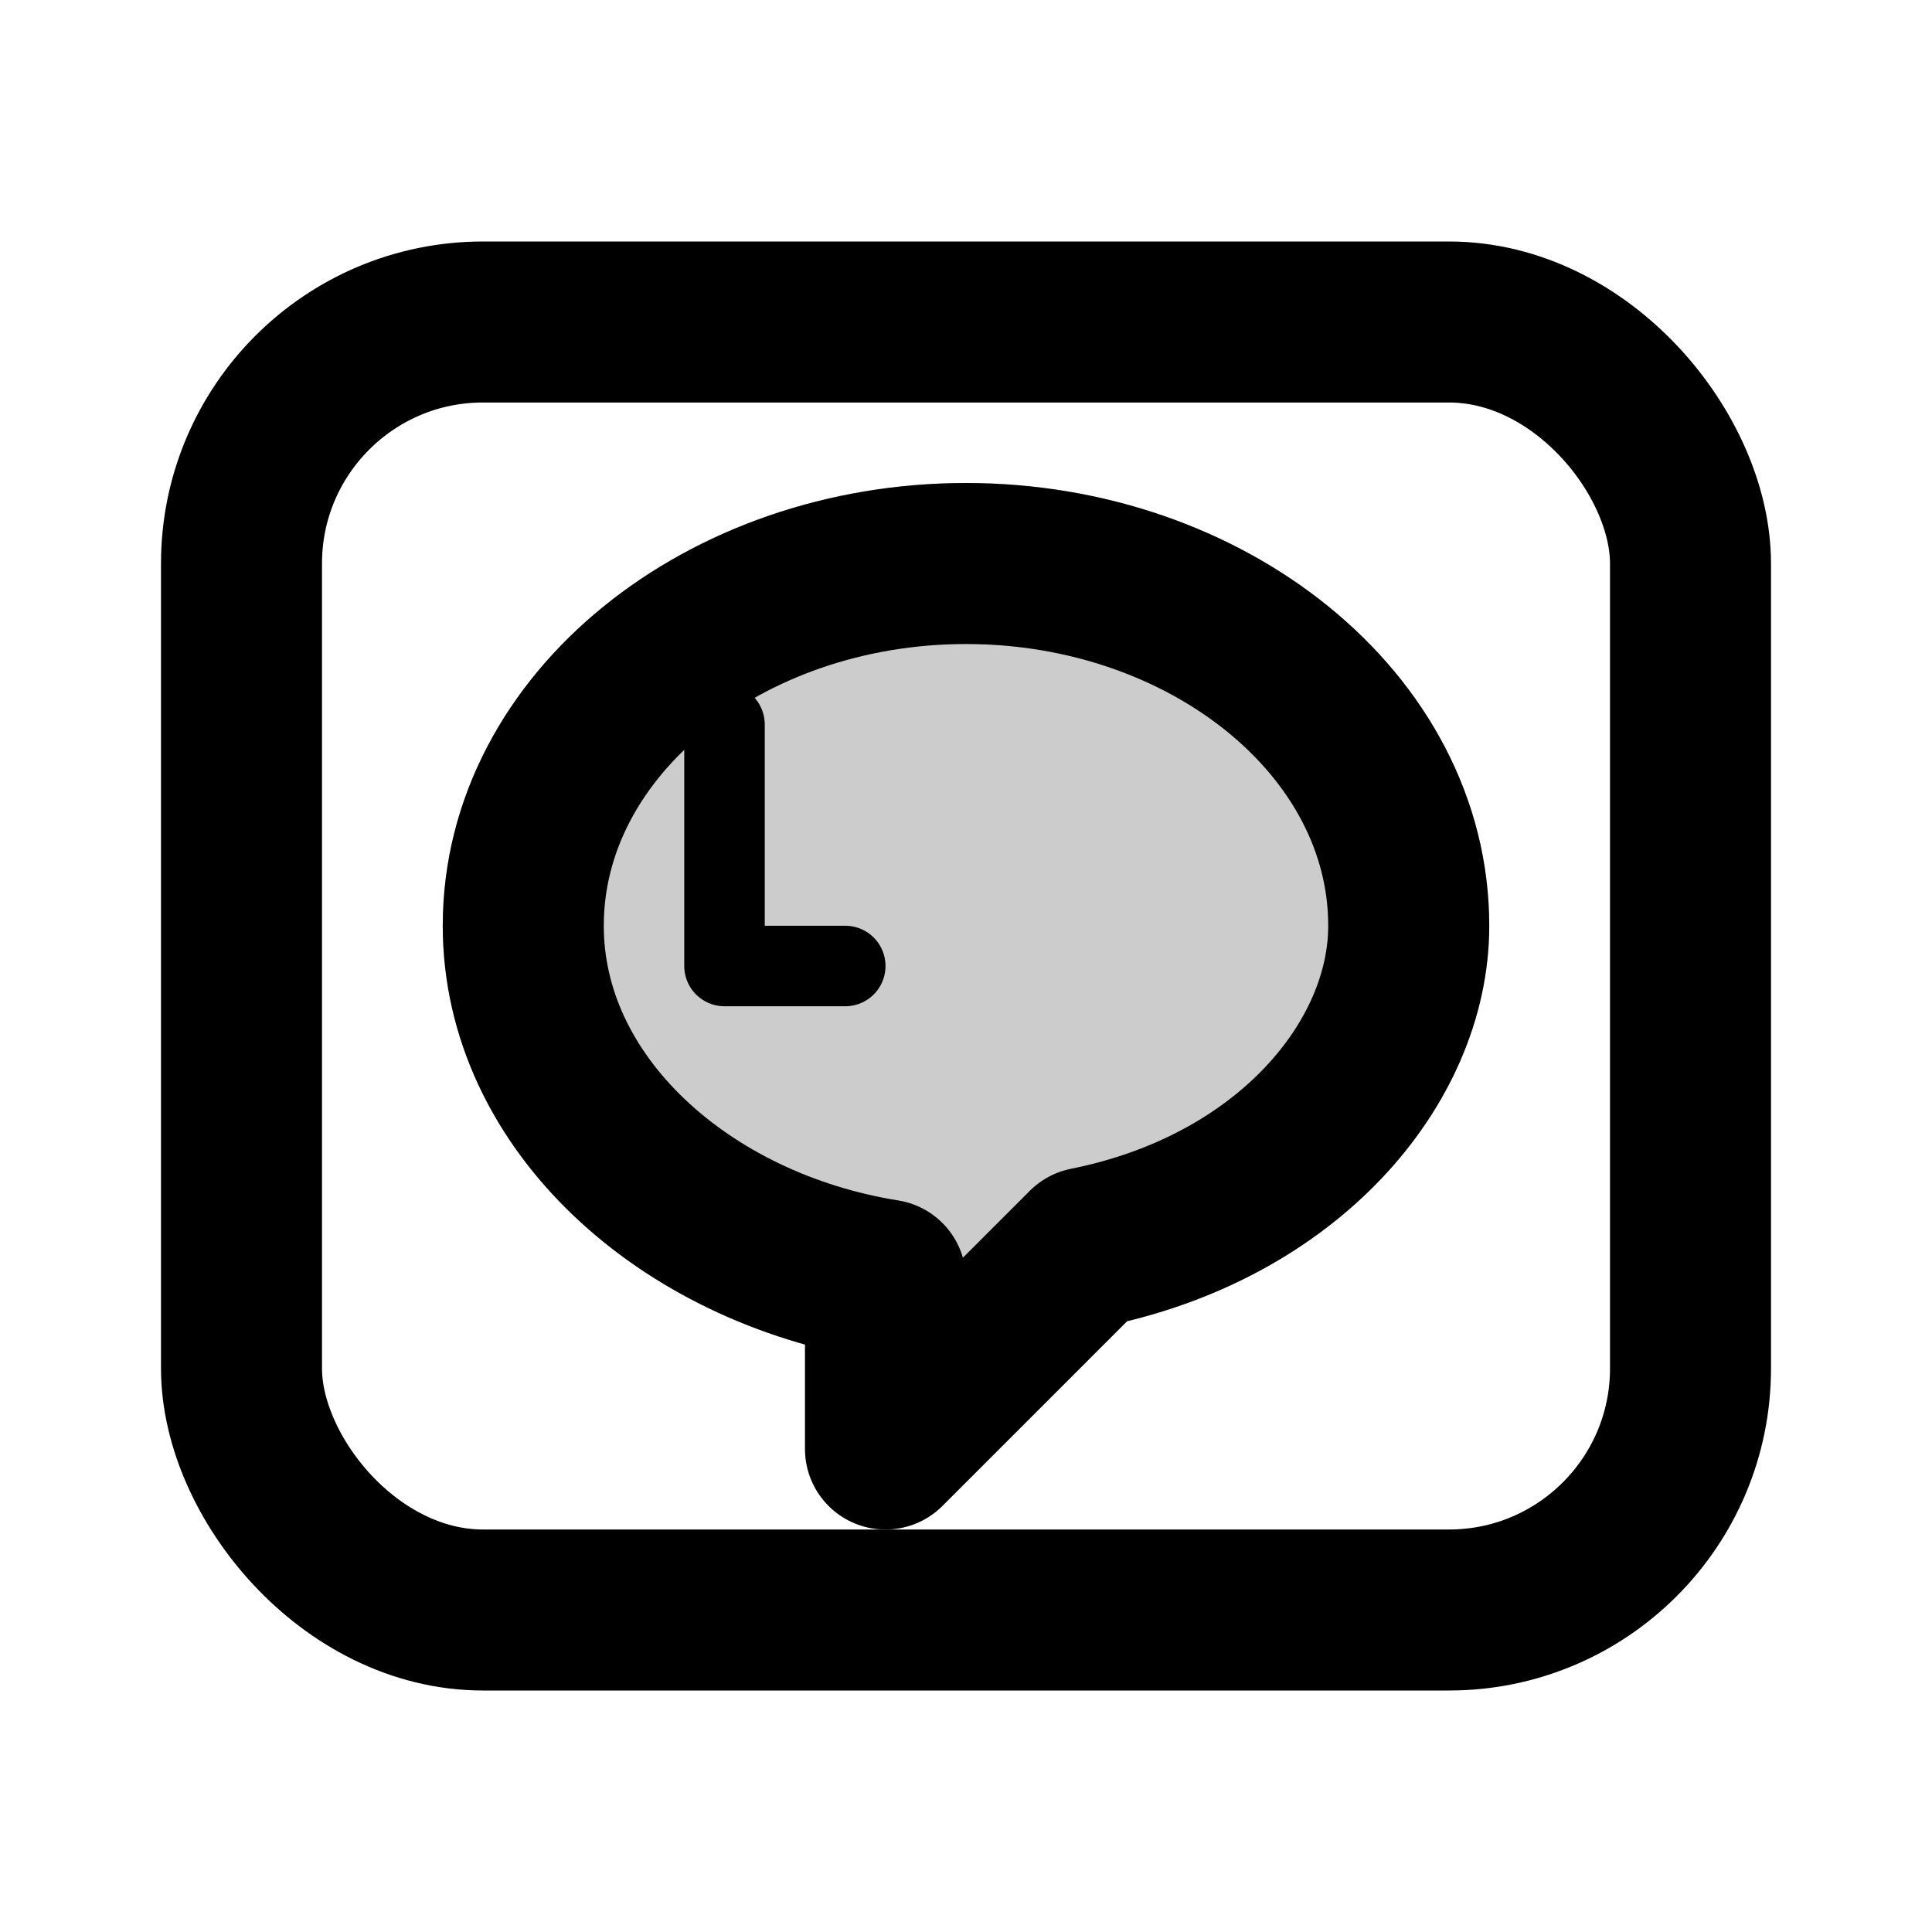<svg xmlns="http://www.w3.org/2000/svg" viewBox="0 0 24 24" fill="none" stroke="currentColor" stroke-width="2" stroke-linecap="round" stroke-linejoin="round">
  <!-- カード枠 -->
  <rect x="3" y="4" width="18" height="16" rx="3"/>
  <!-- LINEの特徴的な吹き出しアイコン -->
  <path d="M12 7c-3 0-5.5 2-5.5 4.5 0 2.2 2 4 4.5 4.4v2.1l2.5-2.5c2.5-0.5 4-2.3 4-4 0-2.5-2.5-4.5-5.5-4.5z" fill="currentColor" opacity="0.2"/>
  <path d="M12 7c-3 0-5.5 2-5.5 4.5 0 2.2 2 4 4.5 4.4v2.1l2.5-2.5c2.5-0.5 4-2.3 4-4 0-2.5-2.5-4.5-5.5-4.5z" fill="none"/>
  <!-- L文字 -->
  <path d="M9 9v3h1.5" stroke="currentColor" stroke-width="1" fill="none"/>
</svg>